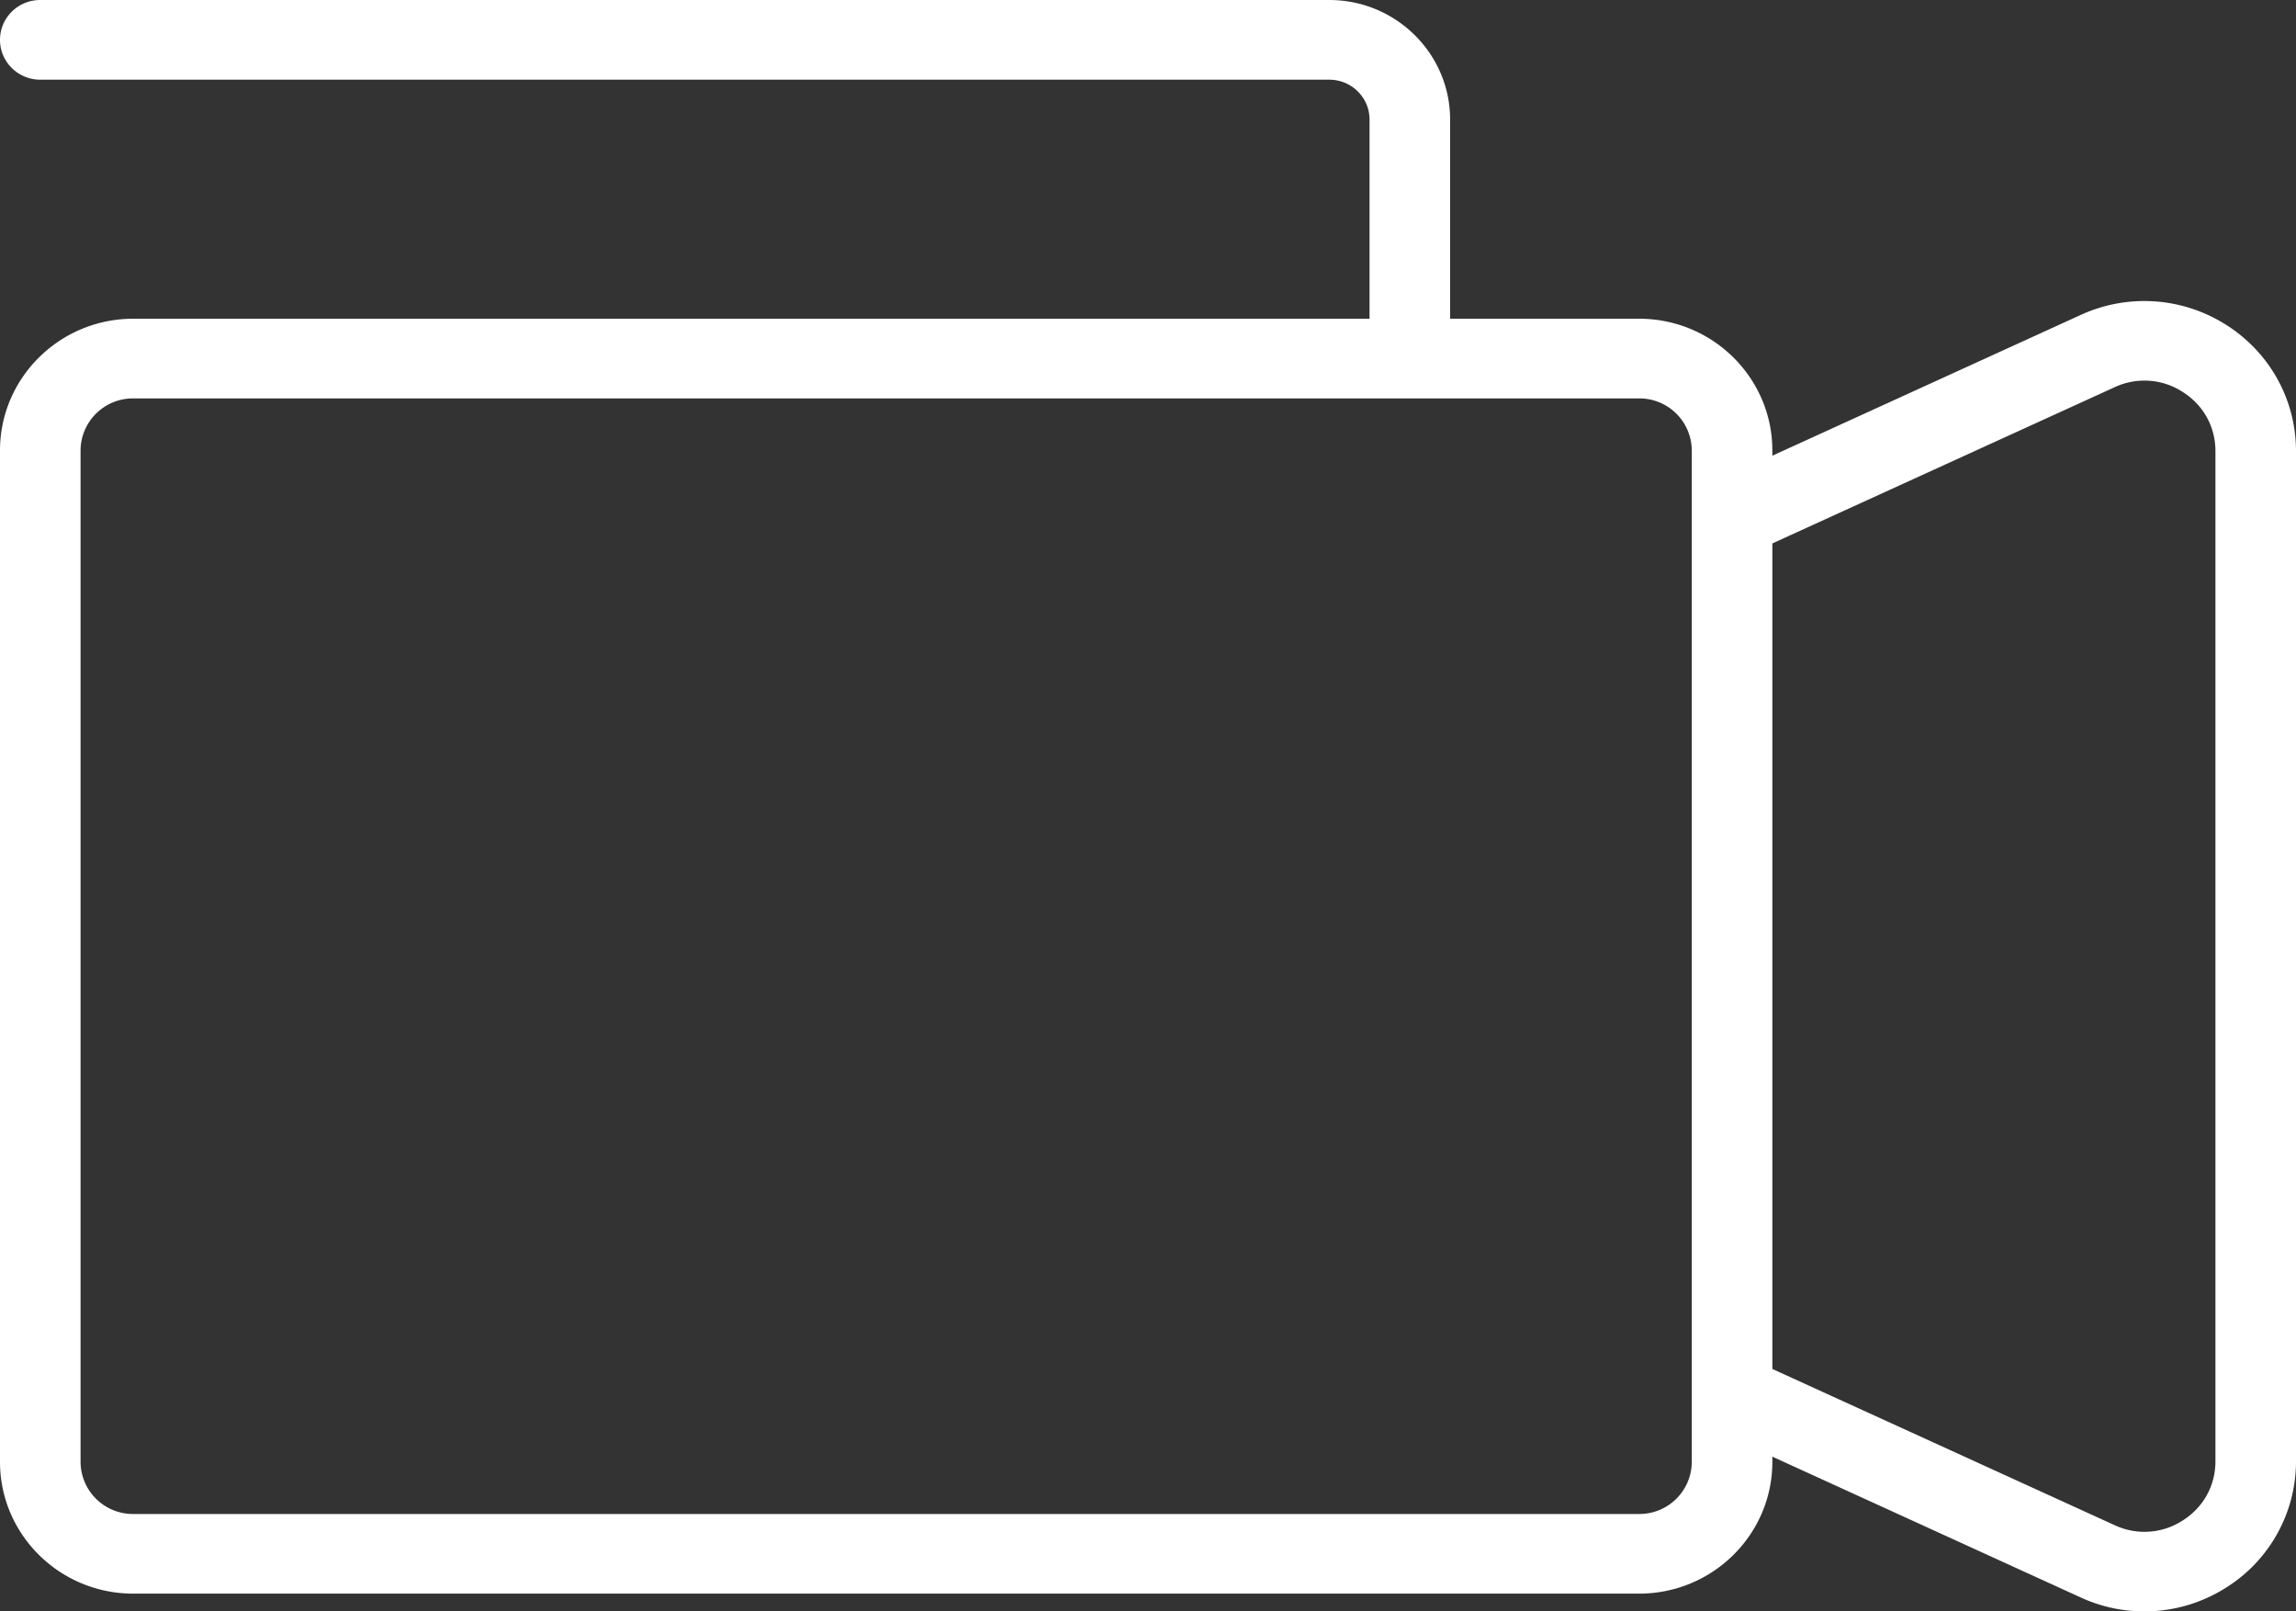 <svg xmlns="http://www.w3.org/2000/svg" width="57" height="40" viewBox="0 0 57 40">
    <rect x="0" y="0" width="57" height="40" fill="#333333" stroke="none"/>
    <path fill="#FFF" fill-rule="nonzero" d="M55.263 8.062a3.787 3.787 0 0 0-3.608-.244L44 11.312v-.13c0-1.802-1.483-3.27-3.307-3.27H36V2.967C36 1.331 34.654 0 33 0H1C.448 0 0 .442 0 .989c0 .547.448.989 1 .989h32c.551 0 1 .443 1 .989v4.945H3.307C1.483 7.913 0 9.38 0 11.182V36.29c0 1.803 1.483 3.27 3.307 3.27h37.386c1.824 0 3.307-1.466 3.307-3.27v-.13l7.655 3.495a3.78 3.78 0 0 0 3.609-.244A3.697 3.697 0 0 0 57 36.273V11.2c0-1.276-.649-2.45-1.737-3.138zM42 36.29a1.3 1.3 0 0 1-1.307 1.293H3.307A1.3 1.3 0 0 1 2 36.29V11.183A1.3 1.3 0 0 1 3.307 9.89h37.386A1.3 1.3 0 0 1 42 11.183V36.29zm13-.017c0 .608-.297 1.145-.814 1.472a1.743 1.743 0 0 1-1.692.114L44 33.983V13.49l8.493-3.876a1.746 1.746 0 0 1 1.692.114c.517.327.815.865.815 1.472v25.073z"/>
</svg>
